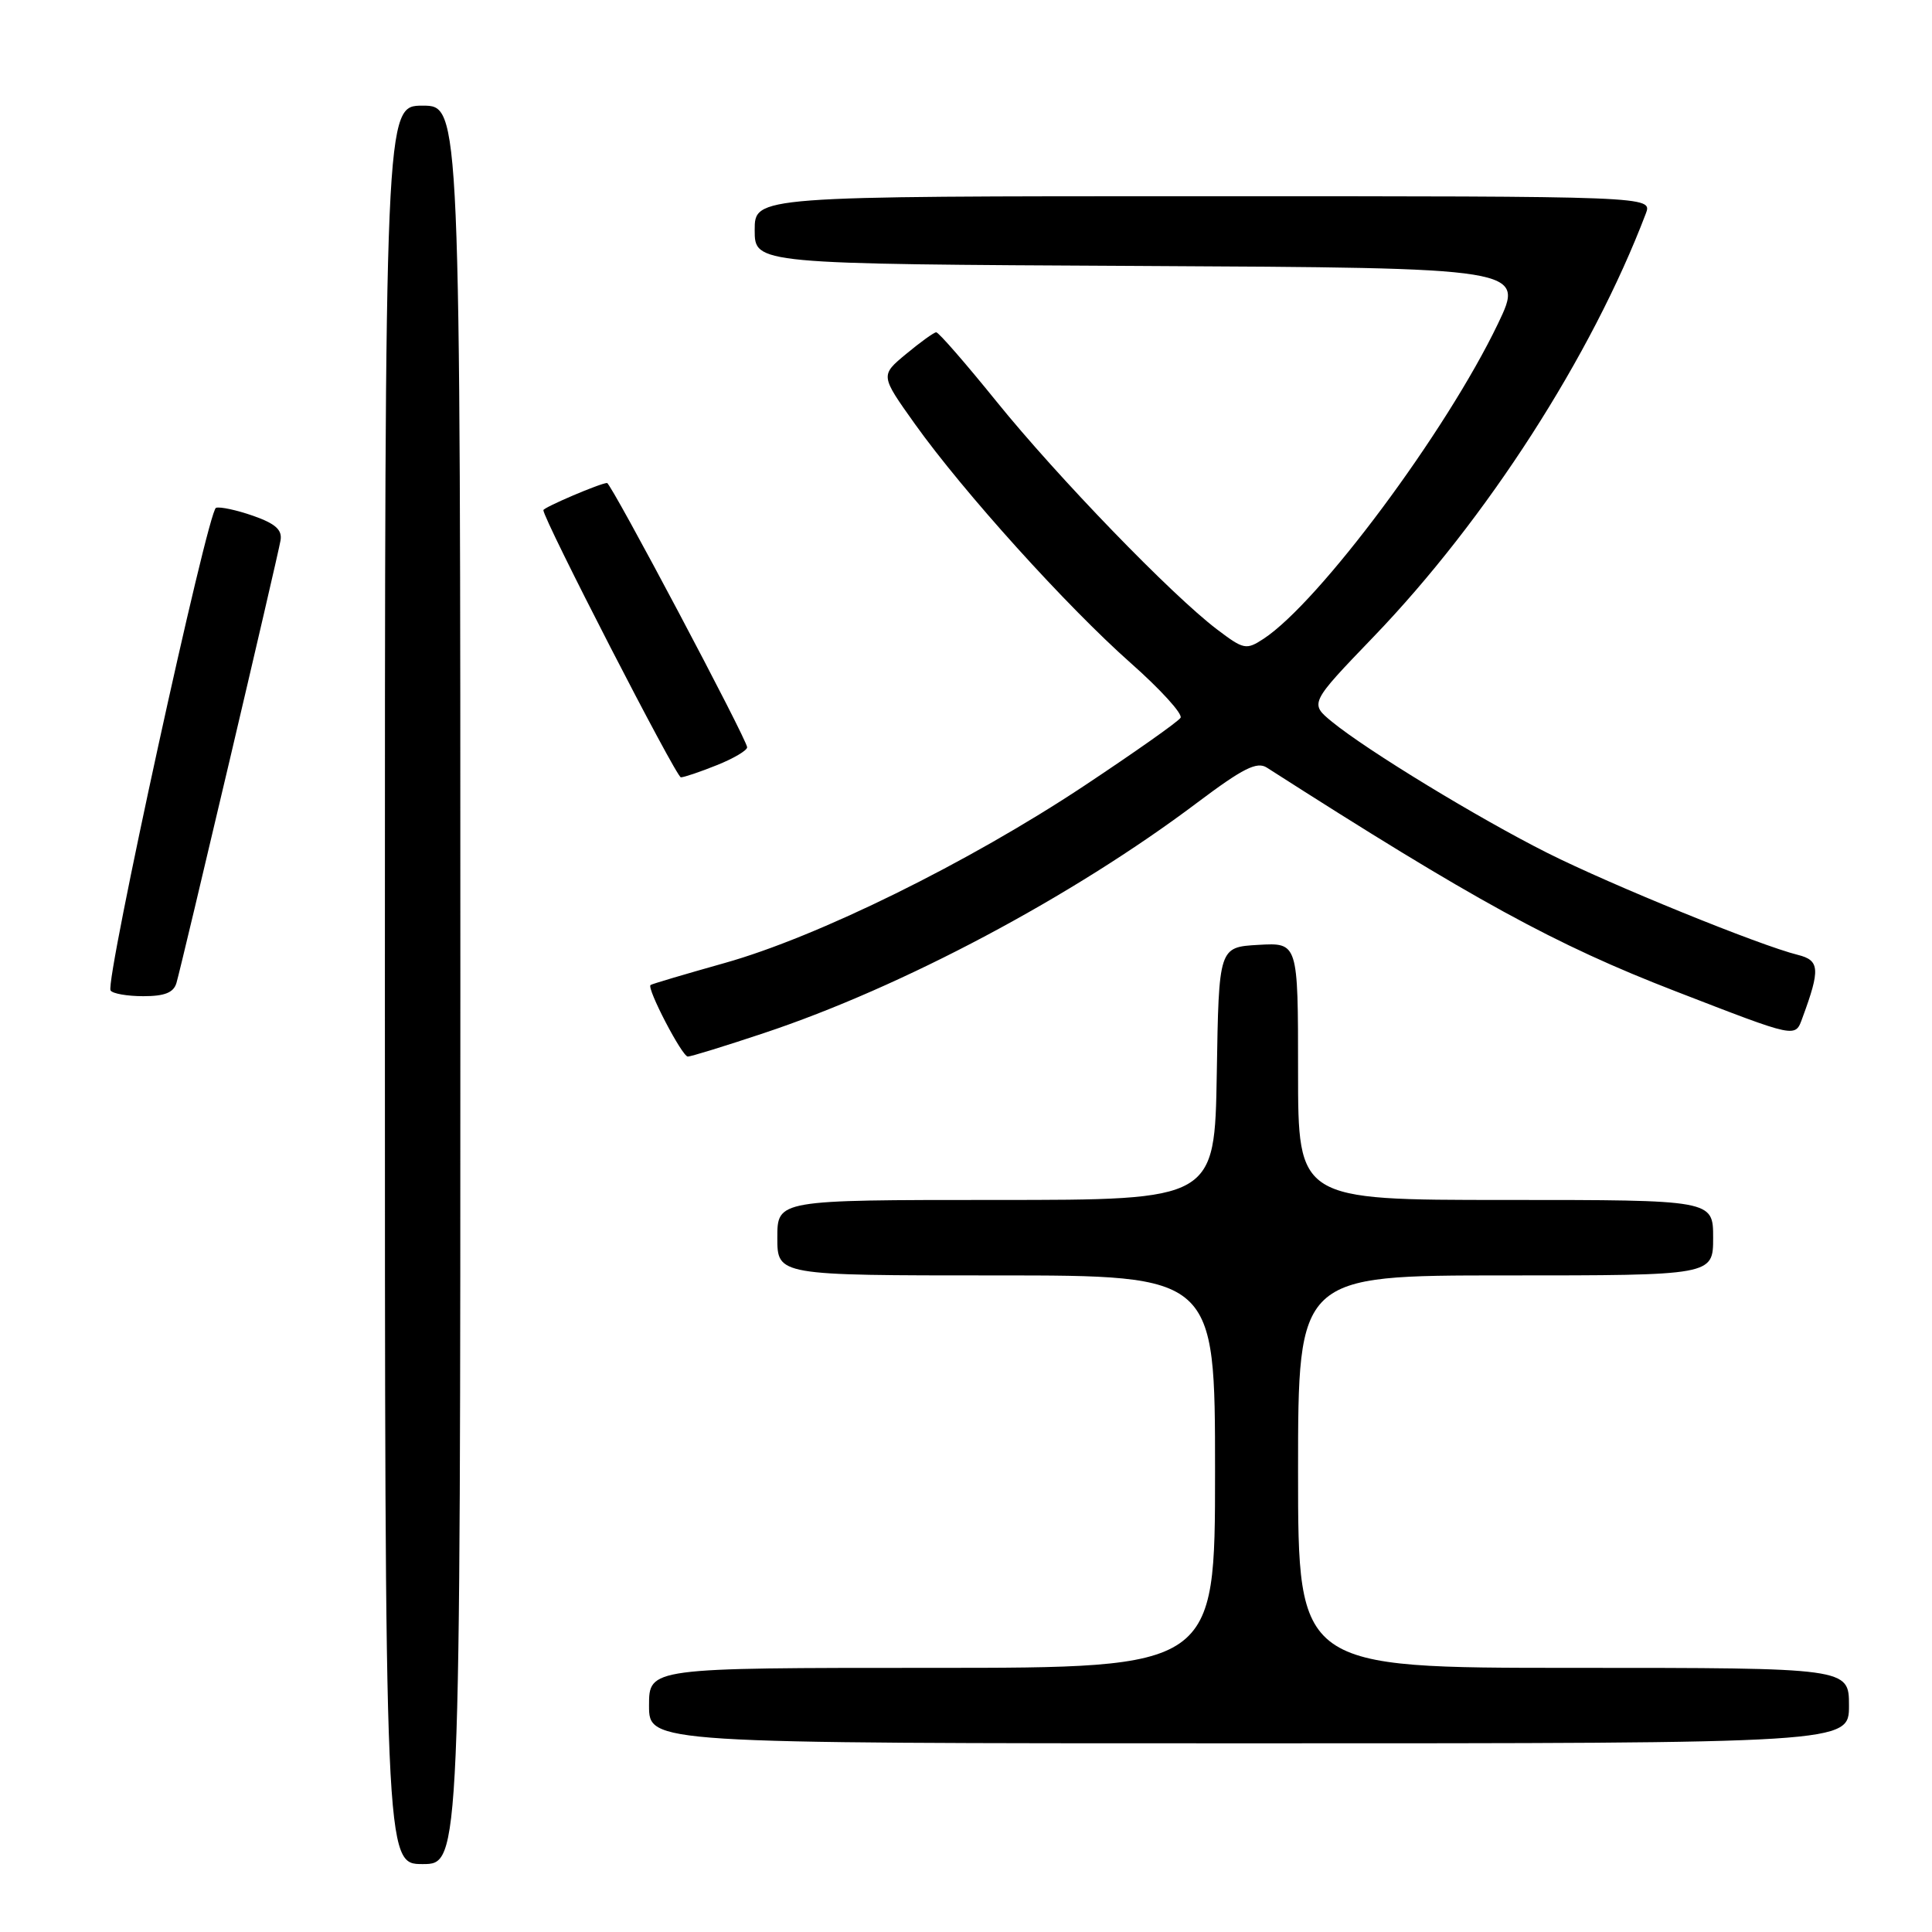 <?xml version="1.0" encoding="UTF-8" standalone="no"?>
<!DOCTYPE svg PUBLIC "-//W3C//DTD SVG 1.1//EN" "http://www.w3.org/Graphics/SVG/1.1/DTD/svg11.dtd" >
<svg xmlns="http://www.w3.org/2000/svg" xmlns:xlink="http://www.w3.org/1999/xlink" version="1.1" viewBox="0 0 256 256">
 <g >
 <path fill="currentColor"
d=" M 61.00 130.50 C 61.00 14.00 61.00 14.00 56.00 14.00 C 51.00 14.00 51.00 14.00 51.00 130.50 C 51.00 247.00 51.00 247.00 56.00 247.00 C 61.00 247.00 61.00 247.00 61.00 130.50 Z  M 245.00 226.00 C 245.00 221.00 245.00 221.00 208.50 221.00 C 172.00 221.00 172.00 221.00 172.00 195.00 C 172.00 169.00 172.00 169.00 199.50 169.00 C 227.00 169.00 227.00 169.00 227.00 164.00 C 227.00 159.00 227.00 159.00 199.50 159.00 C 172.00 159.00 172.00 159.00 172.00 141.95 C 172.00 124.90 172.00 124.90 166.75 125.20 C 161.50 125.50 161.50 125.50 161.23 142.25 C 160.95 159.00 160.95 159.00 131.98 159.00 C 103.00 159.00 103.00 159.00 103.00 164.00 C 103.00 169.00 103.00 169.00 132.00 169.00 C 161.00 169.00 161.00 169.00 161.00 195.00 C 161.00 221.00 161.00 221.00 123.50 221.00 C 86.00 221.00 86.00 221.00 86.00 226.00 C 86.00 231.00 86.00 231.00 165.50 231.00 C 245.00 231.00 245.00 231.00 245.00 226.00 Z  M 101.19 136.90 C 119.55 130.80 142.12 118.80 158.66 106.34 C 164.70 101.80 166.55 100.87 167.86 101.71 C 195.31 119.29 206.05 125.17 222.00 131.34 C 238.29 137.64 237.85 137.55 238.85 134.82 C 241.21 128.43 241.12 127.25 238.24 126.53 C 233.15 125.27 213.46 117.25 205.04 113.02 C 195.87 108.41 181.19 99.47 176.51 95.65 C 173.52 93.20 173.52 93.20 182.03 84.35 C 196.99 68.79 210.91 47.14 218.08 28.30 C 218.95 26.00 218.95 26.00 159.48 26.00 C 100.00 26.00 100.00 26.00 100.00 30.49 C 100.00 34.98 100.00 34.98 151.01 35.24 C 202.03 35.50 202.03 35.50 198.49 42.89 C 191.63 57.20 174.81 79.80 167.42 84.65 C 165.12 86.15 164.80 86.08 161.25 83.39 C 155.27 78.86 140.15 63.23 132.05 53.21 C 127.96 48.15 124.36 44.01 124.05 44.03 C 123.75 44.04 121.96 45.33 120.07 46.90 C 116.64 49.74 116.64 49.74 121.23 56.18 C 127.66 65.19 141.33 80.33 149.82 87.85 C 153.77 91.34 156.74 94.61 156.43 95.11 C 156.12 95.62 150.38 99.66 143.68 104.11 C 128.33 114.30 108.31 124.16 96.00 127.61 C 90.78 129.08 86.37 130.38 86.20 130.52 C 85.67 130.95 90.38 140.00 91.14 140.00 C 91.55 140.00 96.07 138.61 101.19 136.90 Z  M 23.38 130.25 C 24.10 127.79 36.78 73.91 37.17 71.62 C 37.42 70.21 36.51 69.39 33.55 68.35 C 31.38 67.59 29.16 67.11 28.62 67.29 C 27.53 67.66 13.90 130.03 14.65 131.24 C 14.91 131.66 16.86 132.00 18.99 132.00 C 21.82 132.00 23.00 131.53 23.38 130.25 Z  M 94.98 101.39 C 97.19 100.51 99.00 99.44 99.00 99.02 C 99.00 98.02 80.97 64.00 80.44 64.00 C 79.59 64.00 72.00 67.24 72.00 67.60 C 72.00 68.80 89.60 103.00 90.22 103.00 C 90.63 103.00 92.77 102.28 94.98 101.39 Z "/>
</g>
</svg>